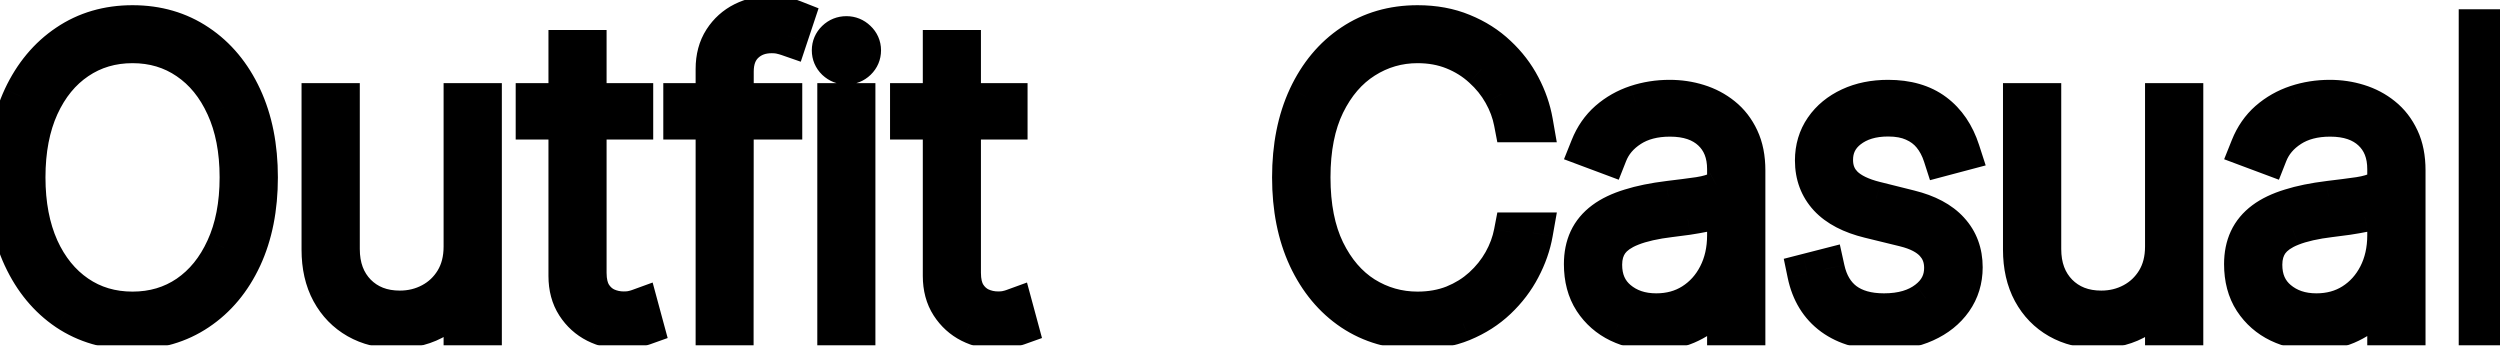 <svg width="123" height="17" viewBox="0 0 123 17" fill="none" xmlns="http://www.w3.org/2000/svg">
<mask id="path-1-outside-1_86_11037" maskUnits="userSpaceOnUse" x="-1" y="-1" width="125" height="19" fill="black">
<rect fill="white" x="-1" y="-1" width="125" height="19"/>
<path d="M12.672 8.727C12.672 10.228 12.412 11.54 11.891 12.662C11.37 13.779 10.645 14.648 9.717 15.268C8.794 15.889 7.729 16.199 6.521 16.199C5.309 16.199 4.239 15.889 3.311 15.268C2.388 14.643 1.666 13.772 1.145 12.655C0.624 11.533 0.364 10.223 0.364 8.727C0.364 7.226 0.624 5.917 1.145 4.8C1.67 3.682 2.395 2.813 3.318 2.193C4.241 1.568 5.309 1.256 6.521 1.256C7.729 1.256 8.794 1.566 9.717 2.186C10.645 2.806 11.37 3.678 11.891 4.8C12.412 5.917 12.672 7.226 12.672 8.727ZM11.805 8.727C11.805 7.378 11.578 6.208 11.124 5.219C10.674 4.229 10.051 3.464 9.256 2.925C8.46 2.38 7.549 2.108 6.521 2.108C5.494 2.108 4.582 2.378 3.787 2.918C2.991 3.453 2.366 4.217 1.912 5.212C1.462 6.201 1.237 7.373 1.237 8.727C1.237 10.067 1.46 11.234 1.905 12.229C2.355 13.218 2.977 13.985 3.773 14.53C4.568 15.074 5.484 15.347 6.521 15.347C7.549 15.347 8.46 15.077 9.256 14.537C10.051 13.992 10.674 13.225 11.124 12.236C11.578 11.246 11.805 10.077 11.805 8.727ZM22.825 12.129V5.091H23.691V16H22.825V14.232H22.754C22.498 14.795 22.084 15.254 21.511 15.609C20.942 15.964 20.27 16.142 19.494 16.142C18.779 16.142 18.146 15.986 17.597 15.673C17.048 15.361 16.617 14.918 16.305 14.345C15.992 13.768 15.836 13.081 15.836 12.286V5.091H16.702V12.25C16.702 13.159 16.977 13.895 17.526 14.459C18.08 15.018 18.795 15.297 19.671 15.297C20.239 15.297 20.762 15.169 21.241 14.913C21.719 14.658 22.102 14.293 22.391 13.82C22.68 13.341 22.825 12.778 22.825 12.129ZM31.138 5.091V5.865H26.372V5.091H31.138ZM27.984 2.477H28.844V13.422C28.844 13.867 28.929 14.232 29.099 14.516C29.275 14.795 29.502 15.003 29.781 15.141C30.065 15.273 30.368 15.339 30.69 15.339C30.847 15.339 30.982 15.328 31.095 15.304C31.213 15.28 31.325 15.249 31.429 15.212L31.642 16C31.509 16.047 31.363 16.088 31.202 16.121C31.041 16.159 30.851 16.178 30.634 16.178C30.179 16.178 29.748 16.076 29.341 15.872C28.938 15.669 28.612 15.373 28.361 14.984C28.11 14.596 27.984 14.127 27.984 13.578V2.477ZM38.471 5.091V5.865H33.634V5.091H38.471ZM35.225 16V3.393C35.225 2.844 35.351 2.375 35.602 1.987C35.852 1.599 36.182 1.303 36.589 1.099C37.001 0.896 37.443 0.794 37.917 0.794C38.168 0.794 38.381 0.815 38.556 0.858C38.736 0.896 38.892 0.941 39.025 0.993L38.769 1.76C38.66 1.722 38.542 1.689 38.414 1.661C38.291 1.632 38.144 1.618 37.974 1.618C37.425 1.618 36.972 1.786 36.617 2.122C36.262 2.458 36.084 2.927 36.084 3.528L36.077 16H35.225ZM41.211 16V5.091H42.07V16H41.211ZM41.644 3.159C41.454 3.159 41.289 3.093 41.147 2.96C41.009 2.828 40.941 2.667 40.941 2.477C40.941 2.288 41.009 2.127 41.147 1.994C41.284 1.862 41.45 1.795 41.644 1.795C41.833 1.795 41.997 1.862 42.134 1.994C42.276 2.127 42.347 2.288 42.347 2.477C42.347 2.667 42.278 2.828 42.141 2.96C42.004 3.093 41.838 3.159 41.644 3.159ZM49.556 5.091V5.865H44.79V5.091H49.556ZM46.402 2.477H47.262V13.422C47.262 13.867 47.347 14.232 47.517 14.516C47.693 14.795 47.92 15.003 48.199 15.141C48.483 15.273 48.786 15.339 49.108 15.339C49.265 15.339 49.4 15.328 49.513 15.304C49.632 15.28 49.743 15.249 49.847 15.212L50.06 16C49.927 16.047 49.781 16.088 49.62 16.121C49.459 16.159 49.269 16.178 49.051 16.178C48.597 16.178 48.166 16.076 47.759 15.872C47.356 15.669 47.03 15.373 46.779 14.984C46.528 14.596 46.402 14.127 46.402 13.578V2.477ZM75.404 6H74.495C74.401 5.508 74.223 5.032 73.963 4.572C73.702 4.108 73.366 3.692 72.954 3.322C72.547 2.948 72.073 2.652 71.534 2.435C70.994 2.217 70.397 2.108 69.744 2.108C68.787 2.108 67.907 2.364 67.102 2.875C66.302 3.382 65.66 4.127 65.177 5.112C64.699 6.097 64.46 7.302 64.46 8.727C64.46 10.162 64.699 11.372 65.177 12.357C65.66 13.341 66.302 14.087 67.102 14.594C67.907 15.096 68.787 15.347 69.744 15.347C70.397 15.347 70.994 15.24 71.534 15.027C72.073 14.809 72.547 14.516 72.954 14.146C73.366 13.772 73.702 13.353 73.963 12.889C74.223 12.425 74.401 11.947 74.495 11.454H75.404C75.3 12.042 75.099 12.617 74.801 13.18C74.507 13.744 74.119 14.255 73.636 14.714C73.158 15.169 72.592 15.531 71.939 15.801C71.29 16.066 70.558 16.199 69.744 16.199C68.532 16.199 67.464 15.891 66.541 15.276C65.618 14.655 64.893 13.784 64.368 12.662C63.847 11.54 63.586 10.228 63.586 8.727C63.586 7.226 63.847 5.915 64.368 4.793C64.893 3.67 65.618 2.802 66.541 2.186C67.464 1.566 68.532 1.256 69.744 1.256C70.558 1.256 71.29 1.391 71.939 1.661C72.592 1.926 73.158 2.286 73.636 2.74C74.119 3.19 74.507 3.696 74.801 4.26C75.099 4.823 75.3 5.403 75.404 6ZM81.402 16.234C80.773 16.234 80.195 16.109 79.669 15.858C79.149 15.607 78.73 15.24 78.412 14.757C78.1 14.274 77.944 13.687 77.944 12.996C77.944 12.541 78.024 12.141 78.185 11.796C78.346 11.45 78.595 11.152 78.931 10.901C79.267 10.65 79.698 10.444 80.223 10.283C80.749 10.117 81.376 9.989 82.106 9.899C82.659 9.833 83.154 9.769 83.59 9.707C84.025 9.641 84.366 9.539 84.613 9.402C84.864 9.265 84.989 9.056 84.989 8.777V8.322C84.989 7.527 84.738 6.895 84.236 6.426C83.734 5.957 83.043 5.723 82.162 5.723C81.381 5.723 80.723 5.896 80.188 6.241C79.658 6.582 79.286 7.023 79.073 7.562L78.256 7.257C78.464 6.736 78.765 6.303 79.158 5.957C79.556 5.612 80.01 5.354 80.522 5.183C81.038 5.013 81.578 4.928 82.141 4.928C82.629 4.928 83.093 4.996 83.533 5.134C83.978 5.271 84.374 5.479 84.719 5.759C85.07 6.038 85.347 6.395 85.55 6.831C85.754 7.262 85.856 7.778 85.856 8.379V16H84.989V14.033H84.925C84.736 14.44 84.475 14.812 84.144 15.148C83.817 15.479 83.422 15.744 82.958 15.943C82.499 16.137 81.98 16.234 81.402 16.234ZM81.488 15.432C82.169 15.432 82.773 15.266 83.299 14.935C83.829 14.598 84.243 14.139 84.541 13.557C84.84 12.974 84.989 12.314 84.989 11.575V9.97C84.88 10.065 84.722 10.15 84.513 10.226C84.309 10.297 84.078 10.361 83.817 10.418C83.561 10.47 83.291 10.517 83.007 10.56C82.728 10.598 82.456 10.633 82.191 10.666C81.395 10.761 80.747 10.908 80.245 11.107C79.748 11.301 79.383 11.556 79.151 11.874C78.924 12.191 78.81 12.574 78.81 13.024C78.81 13.768 79.066 14.355 79.577 14.786C80.088 15.216 80.725 15.432 81.488 15.432ZM96.42 7.442L95.618 7.655C95.49 7.257 95.307 6.914 95.071 6.625C94.834 6.336 94.536 6.114 94.176 5.957C93.821 5.796 93.394 5.716 92.897 5.716C92.097 5.716 91.441 5.915 90.93 6.312C90.423 6.71 90.17 7.229 90.17 7.868C90.17 8.389 90.343 8.82 90.689 9.161C91.034 9.497 91.562 9.752 92.272 9.928L93.948 10.347C94.81 10.56 95.459 10.905 95.894 11.383C96.33 11.857 96.548 12.447 96.548 13.152C96.548 13.753 96.385 14.286 96.058 14.75C95.731 15.214 95.279 15.576 94.701 15.837C94.128 16.097 93.461 16.227 92.698 16.227C91.68 16.227 90.845 15.991 90.191 15.517C89.538 15.039 89.119 14.355 88.934 13.464L89.765 13.251C89.921 13.962 90.246 14.504 90.738 14.878C91.235 15.247 91.886 15.432 92.691 15.432C93.582 15.432 94.299 15.221 94.843 14.8C95.393 14.378 95.667 13.838 95.667 13.18C95.667 12.678 95.506 12.255 95.184 11.909C94.862 11.563 94.375 11.31 93.721 11.149L91.981 10.723C91.091 10.505 90.423 10.157 89.978 9.679C89.533 9.196 89.311 8.602 89.311 7.896C89.311 7.309 89.465 6.793 89.772 6.348C90.08 5.903 90.504 5.555 91.044 5.304C91.584 5.053 92.201 4.928 92.897 4.928C93.821 4.928 94.573 5.145 95.156 5.581C95.738 6.017 96.16 6.637 96.42 7.442ZM106.536 12.129V5.091H107.402V16H106.536V14.232H106.464C106.209 14.795 105.795 15.254 105.222 15.609C104.653 15.964 103.981 16.142 103.205 16.142C102.49 16.142 101.857 15.986 101.308 15.673C100.759 15.361 100.328 14.918 100.016 14.345C99.703 13.768 99.547 13.081 99.547 12.286V5.091H100.413V12.25C100.413 13.159 100.688 13.895 101.237 14.459C101.791 15.018 102.506 15.297 103.382 15.297C103.95 15.297 104.473 15.169 104.952 14.913C105.43 14.658 105.813 14.293 106.102 13.82C106.391 13.341 106.536 12.778 106.536 12.129ZM113.883 16.234C113.253 16.234 112.675 16.109 112.15 15.858C111.629 15.607 111.21 15.24 110.893 14.757C110.58 14.274 110.424 13.687 110.424 12.996C110.424 12.541 110.504 12.141 110.665 11.796C110.826 11.45 111.075 11.152 111.411 10.901C111.747 10.65 112.178 10.444 112.704 10.283C113.229 10.117 113.857 9.989 114.586 9.899C115.14 9.833 115.635 9.769 116.07 9.707C116.506 9.641 116.847 9.539 117.093 9.402C117.344 9.265 117.469 9.056 117.469 8.777V8.322C117.469 7.527 117.219 6.895 116.717 6.426C116.215 5.957 115.523 5.723 114.643 5.723C113.862 5.723 113.203 5.896 112.668 6.241C112.138 6.582 111.766 7.023 111.553 7.562L110.737 7.257C110.945 6.736 111.246 6.303 111.638 5.957C112.036 5.612 112.491 5.354 113.002 5.183C113.518 5.013 114.058 4.928 114.621 4.928C115.109 4.928 115.573 4.996 116.013 5.134C116.459 5.271 116.854 5.479 117.2 5.759C117.55 6.038 117.827 6.395 118.031 6.831C118.234 7.262 118.336 7.778 118.336 8.379V16H117.469V14.033H117.406C117.216 14.44 116.956 14.812 116.624 15.148C116.298 15.479 115.902 15.744 115.438 15.943C114.979 16.137 114.46 16.234 113.883 16.234ZM113.968 15.432C114.65 15.432 115.254 15.266 115.779 14.935C116.309 14.598 116.724 14.139 117.022 13.557C117.32 12.974 117.469 12.314 117.469 11.575V9.97C117.361 10.065 117.202 10.15 116.994 10.226C116.79 10.297 116.558 10.361 116.298 10.418C116.042 10.47 115.772 10.517 115.488 10.56C115.209 10.598 114.936 10.633 114.671 10.666C113.876 10.761 113.227 10.908 112.725 11.107C112.228 11.301 111.863 11.556 111.631 11.874C111.404 12.191 111.29 12.574 111.29 13.024C111.29 13.768 111.546 14.355 112.058 14.786C112.569 15.216 113.206 15.432 113.968 15.432ZM122.835 1.455V16H121.969V1.455H122.835Z"/>
</mask>
<path d="M12.672 8.727C12.672 10.228 12.412 11.54 11.891 12.662C11.37 13.779 10.645 14.648 9.717 15.268C8.794 15.889 7.729 16.199 6.521 16.199C5.309 16.199 4.239 15.889 3.311 15.268C2.388 14.643 1.666 13.772 1.145 12.655C0.624 11.533 0.364 10.223 0.364 8.727C0.364 7.226 0.624 5.917 1.145 4.8C1.67 3.682 2.395 2.813 3.318 2.193C4.241 1.568 5.309 1.256 6.521 1.256C7.729 1.256 8.794 1.566 9.717 2.186C10.645 2.806 11.37 3.678 11.891 4.8C12.412 5.917 12.672 7.226 12.672 8.727ZM11.805 8.727C11.805 7.378 11.578 6.208 11.124 5.219C10.674 4.229 10.051 3.464 9.256 2.925C8.46 2.38 7.549 2.108 6.521 2.108C5.494 2.108 4.582 2.378 3.787 2.918C2.991 3.453 2.366 4.217 1.912 5.212C1.462 6.201 1.237 7.373 1.237 8.727C1.237 10.067 1.46 11.234 1.905 12.229C2.355 13.218 2.977 13.985 3.773 14.53C4.568 15.074 5.484 15.347 6.521 15.347C7.549 15.347 8.46 15.077 9.256 14.537C10.051 13.992 10.674 13.225 11.124 12.236C11.578 11.246 11.805 10.077 11.805 8.727ZM22.825 12.129V5.091H23.691V16H22.825V14.232H22.754C22.498 14.795 22.084 15.254 21.511 15.609C20.942 15.964 20.27 16.142 19.494 16.142C18.779 16.142 18.146 15.986 17.597 15.673C17.048 15.361 16.617 14.918 16.305 14.345C15.992 13.768 15.836 13.081 15.836 12.286V5.091H16.702V12.25C16.702 13.159 16.977 13.895 17.526 14.459C18.08 15.018 18.795 15.297 19.671 15.297C20.239 15.297 20.762 15.169 21.241 14.913C21.719 14.658 22.102 14.293 22.391 13.82C22.68 13.341 22.825 12.778 22.825 12.129ZM31.138 5.091V5.865H26.372V5.091H31.138ZM27.984 2.477H28.844V13.422C28.844 13.867 28.929 14.232 29.099 14.516C29.275 14.795 29.502 15.003 29.781 15.141C30.065 15.273 30.368 15.339 30.69 15.339C30.847 15.339 30.982 15.328 31.095 15.304C31.213 15.28 31.325 15.249 31.429 15.212L31.642 16C31.509 16.047 31.363 16.088 31.202 16.121C31.041 16.159 30.851 16.178 30.634 16.178C30.179 16.178 29.748 16.076 29.341 15.872C28.938 15.669 28.612 15.373 28.361 14.984C28.11 14.596 27.984 14.127 27.984 13.578V2.477ZM38.471 5.091V5.865H33.634V5.091H38.471ZM35.225 16V3.393C35.225 2.844 35.351 2.375 35.602 1.987C35.852 1.599 36.182 1.303 36.589 1.099C37.001 0.896 37.443 0.794 37.917 0.794C38.168 0.794 38.381 0.815 38.556 0.858C38.736 0.896 38.892 0.941 39.025 0.993L38.769 1.76C38.66 1.722 38.542 1.689 38.414 1.661C38.291 1.632 38.144 1.618 37.974 1.618C37.425 1.618 36.972 1.786 36.617 2.122C36.262 2.458 36.084 2.927 36.084 3.528L36.077 16H35.225ZM41.211 16V5.091H42.07V16H41.211ZM41.644 3.159C41.454 3.159 41.289 3.093 41.147 2.96C41.009 2.828 40.941 2.667 40.941 2.477C40.941 2.288 41.009 2.127 41.147 1.994C41.284 1.862 41.45 1.795 41.644 1.795C41.833 1.795 41.997 1.862 42.134 1.994C42.276 2.127 42.347 2.288 42.347 2.477C42.347 2.667 42.278 2.828 42.141 2.96C42.004 3.093 41.838 3.159 41.644 3.159ZM49.556 5.091V5.865H44.79V5.091H49.556ZM46.402 2.477H47.262V13.422C47.262 13.867 47.347 14.232 47.517 14.516C47.693 14.795 47.92 15.003 48.199 15.141C48.483 15.273 48.786 15.339 49.108 15.339C49.265 15.339 49.4 15.328 49.513 15.304C49.632 15.28 49.743 15.249 49.847 15.212L50.06 16C49.927 16.047 49.781 16.088 49.62 16.121C49.459 16.159 49.269 16.178 49.051 16.178C48.597 16.178 48.166 16.076 47.759 15.872C47.356 15.669 47.03 15.373 46.779 14.984C46.528 14.596 46.402 14.127 46.402 13.578V2.477ZM75.404 6H74.495C74.401 5.508 74.223 5.032 73.963 4.572C73.702 4.108 73.366 3.692 72.954 3.322C72.547 2.948 72.073 2.652 71.534 2.435C70.994 2.217 70.397 2.108 69.744 2.108C68.787 2.108 67.907 2.364 67.102 2.875C66.302 3.382 65.66 4.127 65.177 5.112C64.699 6.097 64.46 7.302 64.46 8.727C64.46 10.162 64.699 11.372 65.177 12.357C65.66 13.341 66.302 14.087 67.102 14.594C67.907 15.096 68.787 15.347 69.744 15.347C70.397 15.347 70.994 15.24 71.534 15.027C72.073 14.809 72.547 14.516 72.954 14.146C73.366 13.772 73.702 13.353 73.963 12.889C74.223 12.425 74.401 11.947 74.495 11.454H75.404C75.3 12.042 75.099 12.617 74.801 13.18C74.507 13.744 74.119 14.255 73.636 14.714C73.158 15.169 72.592 15.531 71.939 15.801C71.29 16.066 70.558 16.199 69.744 16.199C68.532 16.199 67.464 15.891 66.541 15.276C65.618 14.655 64.893 13.784 64.368 12.662C63.847 11.54 63.586 10.228 63.586 8.727C63.586 7.226 63.847 5.915 64.368 4.793C64.893 3.67 65.618 2.802 66.541 2.186C67.464 1.566 68.532 1.256 69.744 1.256C70.558 1.256 71.29 1.391 71.939 1.661C72.592 1.926 73.158 2.286 73.636 2.74C74.119 3.19 74.507 3.696 74.801 4.26C75.099 4.823 75.3 5.403 75.404 6ZM81.402 16.234C80.773 16.234 80.195 16.109 79.669 15.858C79.149 15.607 78.73 15.24 78.412 14.757C78.1 14.274 77.944 13.687 77.944 12.996C77.944 12.541 78.024 12.141 78.185 11.796C78.346 11.45 78.595 11.152 78.931 10.901C79.267 10.65 79.698 10.444 80.223 10.283C80.749 10.117 81.376 9.989 82.106 9.899C82.659 9.833 83.154 9.769 83.59 9.707C84.025 9.641 84.366 9.539 84.613 9.402C84.864 9.265 84.989 9.056 84.989 8.777V8.322C84.989 7.527 84.738 6.895 84.236 6.426C83.734 5.957 83.043 5.723 82.162 5.723C81.381 5.723 80.723 5.896 80.188 6.241C79.658 6.582 79.286 7.023 79.073 7.562L78.256 7.257C78.464 6.736 78.765 6.303 79.158 5.957C79.556 5.612 80.01 5.354 80.522 5.183C81.038 5.013 81.578 4.928 82.141 4.928C82.629 4.928 83.093 4.996 83.533 5.134C83.978 5.271 84.374 5.479 84.719 5.759C85.07 6.038 85.347 6.395 85.55 6.831C85.754 7.262 85.856 7.778 85.856 8.379V16H84.989V14.033H84.925C84.736 14.44 84.475 14.812 84.144 15.148C83.817 15.479 83.422 15.744 82.958 15.943C82.499 16.137 81.98 16.234 81.402 16.234ZM81.488 15.432C82.169 15.432 82.773 15.266 83.299 14.935C83.829 14.598 84.243 14.139 84.541 13.557C84.84 12.974 84.989 12.314 84.989 11.575V9.97C84.88 10.065 84.722 10.15 84.513 10.226C84.309 10.297 84.078 10.361 83.817 10.418C83.561 10.47 83.291 10.517 83.007 10.56C82.728 10.598 82.456 10.633 82.191 10.666C81.395 10.761 80.747 10.908 80.245 11.107C79.748 11.301 79.383 11.556 79.151 11.874C78.924 12.191 78.81 12.574 78.81 13.024C78.81 13.768 79.066 14.355 79.577 14.786C80.088 15.216 80.725 15.432 81.488 15.432ZM96.42 7.442L95.618 7.655C95.49 7.257 95.307 6.914 95.071 6.625C94.834 6.336 94.536 6.114 94.176 5.957C93.821 5.796 93.394 5.716 92.897 5.716C92.097 5.716 91.441 5.915 90.93 6.312C90.423 6.71 90.17 7.229 90.17 7.868C90.17 8.389 90.343 8.82 90.689 9.161C91.034 9.497 91.562 9.752 92.272 9.928L93.948 10.347C94.81 10.56 95.459 10.905 95.894 11.383C96.33 11.857 96.548 12.447 96.548 13.152C96.548 13.753 96.385 14.286 96.058 14.75C95.731 15.214 95.279 15.576 94.701 15.837C94.128 16.097 93.461 16.227 92.698 16.227C91.68 16.227 90.845 15.991 90.191 15.517C89.538 15.039 89.119 14.355 88.934 13.464L89.765 13.251C89.921 13.962 90.246 14.504 90.738 14.878C91.235 15.247 91.886 15.432 92.691 15.432C93.582 15.432 94.299 15.221 94.843 14.8C95.393 14.378 95.667 13.838 95.667 13.18C95.667 12.678 95.506 12.255 95.184 11.909C94.862 11.563 94.375 11.31 93.721 11.149L91.981 10.723C91.091 10.505 90.423 10.157 89.978 9.679C89.533 9.196 89.311 8.602 89.311 7.896C89.311 7.309 89.465 6.793 89.772 6.348C90.08 5.903 90.504 5.555 91.044 5.304C91.584 5.053 92.201 4.928 92.897 4.928C93.821 4.928 94.573 5.145 95.156 5.581C95.738 6.017 96.16 6.637 96.42 7.442ZM106.536 12.129V5.091H107.402V16H106.536V14.232H106.464C106.209 14.795 105.795 15.254 105.222 15.609C104.653 15.964 103.981 16.142 103.205 16.142C102.49 16.142 101.857 15.986 101.308 15.673C100.759 15.361 100.328 14.918 100.016 14.345C99.703 13.768 99.547 13.081 99.547 12.286V5.091H100.413V12.25C100.413 13.159 100.688 13.895 101.237 14.459C101.791 15.018 102.506 15.297 103.382 15.297C103.95 15.297 104.473 15.169 104.952 14.913C105.43 14.658 105.813 14.293 106.102 13.82C106.391 13.341 106.536 12.778 106.536 12.129ZM113.883 16.234C113.253 16.234 112.675 16.109 112.15 15.858C111.629 15.607 111.21 15.24 110.893 14.757C110.58 14.274 110.424 13.687 110.424 12.996C110.424 12.541 110.504 12.141 110.665 11.796C110.826 11.45 111.075 11.152 111.411 10.901C111.747 10.65 112.178 10.444 112.704 10.283C113.229 10.117 113.857 9.989 114.586 9.899C115.14 9.833 115.635 9.769 116.07 9.707C116.506 9.641 116.847 9.539 117.093 9.402C117.344 9.265 117.469 9.056 117.469 8.777V8.322C117.469 7.527 117.219 6.895 116.717 6.426C116.215 5.957 115.523 5.723 114.643 5.723C113.862 5.723 113.203 5.896 112.668 6.241C112.138 6.582 111.766 7.023 111.553 7.562L110.737 7.257C110.945 6.736 111.246 6.303 111.638 5.957C112.036 5.612 112.491 5.354 113.002 5.183C113.518 5.013 114.058 4.928 114.621 4.928C115.109 4.928 115.573 4.996 116.013 5.134C116.459 5.271 116.854 5.479 117.2 5.759C117.55 6.038 117.827 6.395 118.031 6.831C118.234 7.262 118.336 7.778 118.336 8.379V16H117.469V14.033H117.406C117.216 14.44 116.956 14.812 116.624 15.148C116.298 15.479 115.902 15.744 115.438 15.943C114.979 16.137 114.46 16.234 113.883 16.234ZM113.968 15.432C114.65 15.432 115.254 15.266 115.779 14.935C116.309 14.598 116.724 14.139 117.022 13.557C117.32 12.974 117.469 12.314 117.469 11.575V9.97C117.361 10.065 117.202 10.15 116.994 10.226C116.79 10.297 116.558 10.361 116.298 10.418C116.042 10.47 115.772 10.517 115.488 10.56C115.209 10.598 114.936 10.633 114.671 10.666C113.876 10.761 113.227 10.908 112.725 11.107C112.228 11.301 111.863 11.556 111.631 11.874C111.404 12.191 111.29 12.574 111.29 13.024C111.29 13.768 111.546 14.355 112.058 14.786C112.569 15.216 113.206 15.432 113.968 15.432ZM122.835 1.455V16H121.969V1.455H122.835Z" fill="black"/>
<path d="M11.891 12.662L12.797 13.084L12.798 13.083L11.891 12.662ZM9.717 15.268L9.162 14.437L9.16 14.438L9.717 15.268ZM3.311 15.268L2.751 16.097L2.755 16.1L3.311 15.268ZM1.145 12.655L0.238 13.076L0.239 13.077L1.145 12.655ZM1.145 4.8L0.24 4.374L0.239 4.377L1.145 4.8ZM3.318 2.193L3.876 3.023L3.879 3.021L3.318 2.193ZM9.717 2.186L9.16 3.016L9.162 3.017L9.717 2.186ZM11.891 4.8L10.984 5.221L10.984 5.222L11.891 4.8ZM11.124 5.219L10.213 5.633L10.215 5.636L11.124 5.219ZM9.256 2.925L8.691 3.75L8.694 3.752L9.256 2.925ZM3.787 2.918L4.345 3.747L4.348 3.745L3.787 2.918ZM1.912 5.212L1.002 4.796L1.002 4.798L1.912 5.212ZM1.905 12.229L0.992 12.637L0.994 12.643L1.905 12.229ZM3.773 14.53L3.208 15.355L3.208 15.355L3.773 14.53ZM9.256 14.537L9.817 15.364L9.821 15.362L9.256 14.537ZM11.124 12.236L10.215 11.818L10.213 11.822L11.124 12.236ZM11.672 8.727C11.672 10.113 11.431 11.276 10.984 12.241L12.798 13.083C13.391 11.804 13.672 10.343 13.672 8.727H11.672ZM10.984 12.239C10.532 13.209 9.922 13.929 9.162 14.437L10.273 16.1C11.369 15.367 12.207 14.35 12.797 13.084L10.984 12.239ZM9.16 14.438C8.415 14.938 7.548 15.199 6.521 15.199V17.199C7.91 17.199 9.173 16.839 10.275 16.099L9.16 14.438ZM6.521 15.199C5.489 15.199 4.616 14.938 3.867 14.437L2.755 16.1C3.862 16.84 5.129 17.199 6.521 17.199V15.199ZM3.872 14.44C3.114 13.927 2.504 13.204 2.051 12.232L0.239 13.077C0.827 14.341 1.662 15.36 2.751 16.097L3.872 14.44ZM2.052 12.234C1.604 11.268 1.364 10.108 1.364 8.727H-0.636C-0.636 10.339 -0.356 11.797 0.238 13.076L2.052 12.234ZM1.364 8.727C1.364 7.341 1.604 6.182 2.051 5.222L0.239 4.377C-0.356 5.653 -0.636 7.111 -0.636 8.727H1.364ZM2.05 5.225C2.507 4.253 3.119 3.532 3.876 3.023L2.761 1.363C1.671 2.095 0.834 3.111 0.24 4.374L2.05 5.225ZM3.879 3.021C4.622 2.518 5.491 2.256 6.521 2.256V0.256C5.128 0.256 3.861 0.618 2.758 1.365L3.879 3.021ZM6.521 2.256C7.548 2.256 8.415 2.516 9.16 3.016L10.275 1.356C9.173 0.615 7.91 0.256 6.521 0.256V2.256ZM9.162 3.017C9.921 3.525 10.531 4.246 10.984 5.221L12.798 4.379C12.208 3.109 11.37 2.088 10.273 1.355L9.162 3.017ZM10.984 5.222C11.431 6.182 11.672 7.341 11.672 8.727H13.672C13.672 7.111 13.391 5.653 12.797 4.377L10.984 5.222ZM12.805 8.727C12.805 7.267 12.56 5.949 12.032 4.801L10.215 5.636C10.597 6.467 10.805 7.488 10.805 8.727H12.805ZM12.034 4.805C11.518 3.67 10.784 2.753 9.817 2.097L8.694 3.752C9.318 4.176 9.829 4.788 10.213 5.633L12.034 4.805ZM9.821 2.1C8.848 1.433 7.736 1.108 6.521 1.108V3.108C7.361 3.108 8.073 3.327 8.691 3.75L9.821 2.1ZM6.521 1.108C5.308 1.108 4.198 1.43 3.225 2.09L4.348 3.745C4.967 3.326 5.68 3.108 6.521 3.108V1.108ZM3.229 2.088C2.26 2.74 1.523 3.658 1.002 4.796L2.821 5.627C3.21 4.777 3.723 4.166 4.345 3.747L3.229 2.088ZM1.002 4.798C0.48 5.945 0.237 7.264 0.237 8.727H2.237C2.237 7.482 2.444 6.457 2.822 5.625L1.002 4.798ZM0.237 8.727C0.237 10.177 0.478 11.488 0.992 12.637L2.818 11.82C2.442 10.98 2.237 9.958 2.237 8.727H0.237ZM0.994 12.643C1.51 13.776 2.243 14.695 3.208 15.355L4.338 13.705C3.711 13.276 3.199 12.66 2.815 11.815L0.994 12.643ZM3.208 15.355C4.182 16.022 5.299 16.347 6.521 16.347V14.347C5.67 14.347 4.954 14.127 4.338 13.705L3.208 15.355ZM6.521 16.347C7.734 16.347 8.844 16.024 9.817 15.364L8.694 13.71C8.076 14.129 7.363 14.347 6.521 14.347V16.347ZM9.821 15.362C10.785 14.702 11.518 13.784 12.034 12.65L10.213 11.822C9.829 12.667 9.317 13.283 8.691 13.712L9.821 15.362ZM12.032 12.653C12.56 11.505 12.805 10.187 12.805 8.727H10.805C10.805 9.966 10.597 10.987 10.215 11.818L12.032 12.653ZM22.825 5.091V4.091H21.825V5.091H22.825ZM23.691 5.091H24.691V4.091H23.691V5.091ZM23.691 16V17H24.691V16H23.691ZM22.825 16H21.825V17H22.825V16ZM22.825 14.232H23.825V13.232H22.825V14.232ZM22.754 14.232V13.232H22.109L21.843 13.818L22.754 14.232ZM21.511 15.609L20.984 14.759L20.981 14.761L21.511 15.609ZM17.597 15.673L18.092 14.804L18.092 14.804L17.597 15.673ZM16.305 14.345L15.425 14.821L15.427 14.824L16.305 14.345ZM15.836 5.091V4.091H14.836V5.091H15.836ZM16.702 5.091H17.702V4.091H16.702V5.091ZM17.526 14.459L16.81 15.157L16.816 15.163L17.526 14.459ZM21.241 14.913L21.712 15.795L21.712 15.795L21.241 14.913ZM22.391 13.82L23.245 14.34L23.247 14.337L22.391 13.82ZM23.825 12.129V5.091H21.825V12.129H23.825ZM22.825 6.091H23.691V4.091H22.825V6.091ZM22.691 5.091V16H24.691V5.091H22.691ZM23.691 15H22.825V17H23.691V15ZM23.825 16V14.232H21.825V16H23.825ZM22.825 13.232H22.754V15.232H22.825V13.232ZM21.843 13.818C21.676 14.185 21.404 14.499 20.984 14.759L22.038 16.459C22.763 16.01 23.319 15.405 23.664 14.645L21.843 13.818ZM20.981 14.761C20.595 15.002 20.113 15.142 19.494 15.142V17.142C20.427 17.142 21.29 16.927 22.041 16.457L20.981 14.761ZM19.494 15.142C18.929 15.142 18.471 15.02 18.092 14.804L17.103 16.543C17.822 16.951 18.628 17.142 19.494 17.142V15.142ZM18.092 14.804C17.71 14.587 17.409 14.282 17.183 13.866L15.427 14.824C15.825 15.555 16.387 16.135 17.103 16.543L18.092 14.804ZM17.184 13.869C16.966 13.466 16.836 12.95 16.836 12.286H14.836C14.836 13.212 15.018 14.069 15.425 14.821L17.184 13.869ZM16.836 12.286V5.091H14.836V12.286H16.836ZM15.836 6.091H16.702V4.091H15.836V6.091ZM15.702 5.091V12.25H17.702V5.091H15.702ZM15.702 12.25C15.702 13.376 16.05 14.377 16.81 15.157L18.242 13.761C17.904 13.413 17.702 12.942 17.702 12.25H15.702ZM16.816 15.163C17.58 15.933 18.562 16.297 19.671 16.297V14.297C19.029 14.297 18.581 14.102 18.236 13.755L16.816 15.163ZM19.671 16.297C20.396 16.297 21.082 16.132 21.712 15.795L20.769 14.031C20.443 14.206 20.083 14.297 19.671 14.297V16.297ZM21.712 15.795C22.352 15.453 22.866 14.963 23.245 14.34L21.538 13.299C21.34 13.624 21.086 13.862 20.769 14.031L21.712 15.795ZM23.247 14.337C23.645 13.679 23.825 12.93 23.825 12.129H21.825C21.825 12.626 21.716 13.004 21.535 13.303L23.247 14.337ZM31.138 5.091H32.138V4.091H31.138V5.091ZM31.138 5.865V6.865H32.138V5.865H31.138ZM26.372 5.865H25.372V6.865H26.372V5.865ZM26.372 5.091V4.091H25.372V5.091H26.372ZM27.984 2.477V1.477H26.984V2.477H27.984ZM28.844 2.477H29.844V1.477H28.844V2.477ZM29.099 14.516L28.242 15.03L28.247 15.039L28.252 15.047L29.099 14.516ZM29.781 15.141L29.34 16.038L29.349 16.043L29.358 16.047L29.781 15.141ZM31.095 15.304L30.899 14.323L30.891 14.325L31.095 15.304ZM31.429 15.212L32.394 14.951L32.11 13.9L31.087 14.272L31.429 15.212ZM31.642 16L31.978 16.942L32.849 16.631L32.607 15.739L31.642 16ZM31.202 16.121L31 15.141L30.986 15.144L30.973 15.147L31.202 16.121ZM29.341 15.872L28.89 16.765L28.894 16.767L29.341 15.872ZM28.361 14.984L29.201 14.441L29.201 14.441L28.361 14.984ZM30.138 5.091V5.865H32.138V5.091H30.138ZM31.138 4.865H26.372V6.865H31.138V4.865ZM27.372 5.865V5.091H25.372V5.865H27.372ZM26.372 6.091H31.138V4.091H26.372V6.091ZM27.984 3.477H28.844V1.477H27.984V3.477ZM27.844 2.477V13.422H29.844V2.477H27.844ZM27.844 13.422C27.844 13.988 27.951 14.546 28.242 15.03L29.957 14.001C29.907 13.917 29.844 13.746 29.844 13.422H27.844ZM28.252 15.047C28.52 15.474 28.884 15.814 29.34 16.038L30.222 14.243C30.12 14.193 30.029 14.116 29.947 13.984L28.252 15.047ZM29.358 16.047C29.779 16.243 30.226 16.34 30.69 16.34V14.339C30.51 14.339 30.352 14.303 30.204 14.234L29.358 16.047ZM30.69 16.34C30.893 16.34 31.1 16.325 31.299 16.283L30.891 14.325C30.863 14.331 30.8 14.339 30.69 14.339V16.34ZM31.291 16.285C31.455 16.252 31.615 16.208 31.771 16.151L31.087 14.272C31.035 14.291 30.972 14.309 30.899 14.323L31.291 16.285ZM30.464 15.473L30.677 16.261L32.607 15.739L32.394 14.951L30.464 15.473ZM31.306 15.058C31.224 15.088 31.123 15.116 31 15.141L31.403 17.1C31.603 17.059 31.795 17.007 31.978 16.942L31.306 15.058ZM30.973 15.147C30.906 15.163 30.797 15.178 30.634 15.178V17.178C30.906 17.178 31.175 17.154 31.431 17.094L30.973 15.147ZM30.634 15.178C30.334 15.178 30.057 15.112 29.788 14.978L28.894 16.767C29.439 17.04 30.023 17.178 30.634 17.178V15.178ZM29.792 14.98C29.552 14.858 29.358 14.685 29.201 14.441L27.521 15.527C27.866 16.06 28.325 16.479 28.89 16.765L29.792 14.98ZM29.201 14.441C29.073 14.243 28.984 13.972 28.984 13.578H26.984C26.984 14.283 27.147 14.949 27.521 15.527L29.201 14.441ZM28.984 13.578V2.477H26.984V13.578H28.984ZM38.471 5.091H39.471V4.091H38.471V5.091ZM38.471 5.865V6.865H39.471V5.865H38.471ZM33.634 5.865H32.634V6.865H33.634V5.865ZM33.634 5.091V4.091H32.634V5.091H33.634ZM35.225 16H34.225V17H35.225V16ZM35.602 1.987L34.762 1.444L34.762 1.444L35.602 1.987ZM36.589 1.099L36.146 0.203L36.142 0.205L36.589 1.099ZM38.556 0.858L38.32 1.83L38.335 1.833L38.35 1.837L38.556 0.858ZM39.025 0.993L39.974 1.309L40.274 0.409L39.391 0.062L39.025 0.993ZM38.769 1.76L38.441 2.704L39.398 3.037L39.718 2.076L38.769 1.76ZM38.414 1.661L38.189 2.635L38.197 2.637L38.414 1.661ZM36.617 2.122L35.93 1.396L35.93 1.396L36.617 2.122ZM36.084 3.528L37.084 3.529V3.528H36.084ZM36.077 16V17H37.077L37.077 16.001L36.077 16ZM37.471 5.091V5.865H39.471V5.091H37.471ZM38.471 4.865H33.634V6.865H38.471V4.865ZM34.634 5.865V5.091H32.634V5.865H34.634ZM33.634 6.091H38.471V4.091H33.634V6.091ZM36.225 16V3.393H34.225V16H36.225ZM36.225 3.393C36.225 3 36.313 2.728 36.441 2.53L34.762 1.444C34.388 2.023 34.225 2.688 34.225 3.393H36.225ZM36.441 2.53C36.597 2.29 36.791 2.116 37.036 1.994L36.142 0.205C35.572 0.49 35.108 0.908 34.762 1.444L36.441 2.53ZM37.032 1.996C37.302 1.863 37.592 1.794 37.917 1.794V-0.206C37.295 -0.206 36.7 -0.071 36.146 0.203L37.032 1.996ZM37.917 1.794C38.117 1.794 38.245 1.812 38.32 1.83L38.792 -0.114C38.516 -0.181 38.219 -0.206 37.917 -0.206V1.794ZM38.35 1.837C38.49 1.866 38.591 1.897 38.659 1.924L39.391 0.062C39.194 -0.015 38.982 -0.074 38.762 -0.121L38.35 1.837ZM38.076 0.677L37.821 1.444L39.718 2.076L39.974 1.309L38.076 0.677ZM39.098 0.815C38.948 0.763 38.792 0.72 38.631 0.684L38.197 2.637C38.292 2.658 38.373 2.681 38.441 2.704L39.098 0.815ZM38.639 0.686C38.422 0.636 38.196 0.618 37.974 0.618V2.618C38.093 2.618 38.16 2.628 38.189 2.635L38.639 0.686ZM37.974 0.618C37.203 0.618 36.494 0.862 35.93 1.396L37.305 2.848C37.451 2.71 37.646 2.618 37.974 2.618V0.618ZM35.93 1.396C35.331 1.963 35.084 2.72 35.084 3.528H37.084C37.084 3.134 37.193 2.954 37.305 2.848L35.93 1.396ZM35.084 3.528L35.077 15.999L37.077 16.001L37.084 3.529L35.084 3.528ZM36.077 15H35.225V17H36.077V15ZM41.211 16H40.211V17H41.211V16ZM41.211 5.091V4.091H40.211V5.091H41.211ZM42.07 5.091H43.07V4.091H42.07V5.091ZM42.07 16V17H43.07V16H42.07ZM41.147 2.96L40.452 3.68L40.458 3.686L40.464 3.691L41.147 2.96ZM42.134 1.994L41.439 2.714L41.445 2.72L41.452 2.725L42.134 1.994ZM42.141 2.96L41.446 2.241L41.446 2.241L42.141 2.96ZM42.211 16V5.091H40.211V16H42.211ZM41.211 6.091H42.07V4.091H41.211V6.091ZM41.07 5.091V16H43.07V5.091H41.07ZM42.07 15H41.211V17H42.07V15ZM41.644 2.159C41.669 2.159 41.706 2.164 41.749 2.181C41.791 2.198 41.818 2.218 41.829 2.229L40.464 3.691C40.786 3.992 41.194 4.159 41.644 4.159V2.159ZM41.841 2.241C41.86 2.259 41.889 2.295 41.912 2.348C41.935 2.401 41.941 2.448 41.941 2.477H39.941C39.941 2.94 40.121 3.36 40.452 3.68L41.841 2.241ZM41.941 2.477C41.941 2.506 41.935 2.553 41.912 2.607C41.889 2.66 41.86 2.696 41.841 2.714L40.452 1.275C40.121 1.594 39.941 2.014 39.941 2.477H41.941ZM41.841 2.714C41.823 2.731 41.791 2.755 41.745 2.774C41.7 2.792 41.663 2.795 41.644 2.795V0.795C41.196 0.795 40.779 0.959 40.452 1.275L41.841 2.714ZM41.644 2.795C41.619 2.795 41.579 2.791 41.532 2.772C41.486 2.753 41.455 2.729 41.439 2.714L42.828 1.275C42.506 0.964 42.095 0.795 41.644 0.795V2.795ZM41.452 2.725C41.434 2.709 41.403 2.674 41.379 2.618C41.354 2.562 41.347 2.511 41.347 2.477H43.347C43.347 2.003 43.155 1.579 42.816 1.263L41.452 2.725ZM41.347 2.477C41.347 2.448 41.353 2.401 41.376 2.348C41.398 2.295 41.428 2.259 41.446 2.241L42.836 3.68C43.166 3.36 43.347 2.94 43.347 2.477H41.347ZM41.446 2.241C41.464 2.223 41.497 2.199 41.542 2.181C41.588 2.163 41.625 2.159 41.644 2.159V4.159C42.092 4.159 42.508 3.996 42.836 3.68L41.446 2.241ZM49.556 5.091H50.556V4.091H49.556V5.091ZM49.556 5.865V6.865H50.556V5.865H49.556ZM44.79 5.865H43.79V6.865H44.79V5.865ZM44.79 5.091V4.091H43.79V5.091H44.79ZM46.402 2.477V1.477H45.402V2.477H46.402ZM47.262 2.477H48.262V1.477H47.262V2.477ZM47.517 14.516L46.66 15.03L46.665 15.039L46.67 15.047L47.517 14.516ZM48.199 15.141L47.758 16.038L47.767 16.043L47.776 16.047L48.199 15.141ZM49.513 15.304L49.317 14.323L49.309 14.325L49.513 15.304ZM49.847 15.212L50.812 14.951L50.528 13.9L49.505 14.272L49.847 15.212ZM50.06 16L50.396 16.942L51.266 16.631L51.025 15.739L50.06 16ZM49.62 16.121L49.418 15.141L49.404 15.144L49.391 15.147L49.62 16.121ZM47.759 15.872L47.307 16.765L47.312 16.767L47.759 15.872ZM46.779 14.984L47.619 14.441L47.619 14.441L46.779 14.984ZM48.556 5.091V5.865H50.556V5.091H48.556ZM49.556 4.865H44.79V6.865H49.556V4.865ZM45.79 5.865V5.091H43.79V5.865H45.79ZM44.79 6.091H49.556V4.091H44.79V6.091ZM46.402 3.477H47.262V1.477H46.402V3.477ZM46.262 2.477V13.422H48.262V2.477H46.262ZM46.262 13.422C46.262 13.988 46.369 14.546 46.66 15.03L48.375 14.001C48.324 13.917 48.262 13.746 48.262 13.422H46.262ZM46.67 15.047C46.938 15.474 47.302 15.814 47.758 16.038L48.64 14.243C48.538 14.193 48.447 14.116 48.365 13.984L46.67 15.047ZM47.776 16.047C48.197 16.243 48.644 16.34 49.108 16.34V14.339C48.928 14.339 48.77 14.303 48.622 14.234L47.776 16.047ZM49.108 16.34C49.311 16.34 49.518 16.325 49.717 16.283L49.309 14.325C49.281 14.331 49.218 14.339 49.108 14.339V16.34ZM49.709 16.285C49.873 16.252 50.033 16.208 50.189 16.151L49.505 14.272C49.453 14.291 49.39 14.309 49.317 14.323L49.709 16.285ZM48.882 15.473L49.095 16.261L51.025 15.739L50.812 14.951L48.882 15.473ZM49.724 15.058C49.642 15.088 49.541 15.116 49.418 15.141L49.821 17.1C50.021 17.059 50.213 17.007 50.396 16.942L49.724 15.058ZM49.391 15.147C49.324 15.163 49.215 15.178 49.051 15.178V17.178C49.324 17.178 49.593 17.154 49.849 17.094L49.391 15.147ZM49.051 15.178C48.752 15.178 48.475 15.112 48.206 14.978L47.312 16.767C47.858 17.04 48.441 17.178 49.051 17.178V15.178ZM48.21 14.98C47.97 14.858 47.776 14.685 47.619 14.441L45.939 15.527C46.284 16.06 46.743 16.479 47.307 16.765L48.21 14.98ZM47.619 14.441C47.49 14.243 47.402 13.972 47.402 13.578H45.402C45.402 14.283 45.565 14.949 45.939 15.527L47.619 14.441ZM47.402 13.578V2.477H45.402V13.578H47.402ZM75.404 6V7H76.594L76.39 5.828L75.404 6ZM74.495 6L73.513 6.189L73.669 7H74.495V6ZM73.963 4.572L73.091 5.062L73.093 5.066L73.963 4.572ZM72.954 3.322L72.278 4.059L72.287 4.067L72.954 3.322ZM71.534 2.435L71.908 1.507L71.908 1.507L71.534 2.435ZM67.102 2.875L67.637 3.72L67.638 3.719L67.102 2.875ZM65.177 5.112L64.279 4.672L64.278 4.675L65.177 5.112ZM65.177 12.357L64.278 12.793L64.279 12.797L65.177 12.357ZM67.102 14.594L66.567 15.439L66.573 15.442L67.102 14.594ZM71.534 15.027L71.901 15.957L71.908 15.954L71.534 15.027ZM72.954 14.146L73.626 14.887L73.626 14.887L72.954 14.146ZM74.495 11.454V10.454H73.669L73.513 11.266L74.495 11.454ZM75.404 11.454L76.389 11.629L76.597 10.454H75.404V11.454ZM74.801 13.18L73.917 12.713L73.914 12.718L74.801 13.18ZM73.636 14.714L74.325 15.439L74.325 15.439L73.636 14.714ZM71.939 15.801L72.317 16.727L72.32 16.725L71.939 15.801ZM66.541 15.276L65.983 16.106L65.986 16.108L66.541 15.276ZM64.368 12.662L63.461 13.083L63.462 13.086L64.368 12.662ZM64.368 4.793L63.462 4.368L63.461 4.372L64.368 4.793ZM66.541 2.186L67.096 3.018L67.099 3.016L66.541 2.186ZM71.939 1.661L71.554 2.584L71.562 2.587L71.939 1.661ZM73.636 2.74L72.947 3.465L72.954 3.472L73.636 2.74ZM74.801 4.26L73.914 4.722L73.917 4.728L74.801 4.26ZM75.404 5H74.495V7H75.404V5ZM75.477 5.811C75.361 5.206 75.144 4.628 74.833 4.079L73.093 5.066C73.302 5.435 73.44 5.809 73.513 6.189L75.477 5.811ZM74.835 4.083C74.519 3.52 74.112 3.018 73.622 2.578L72.287 4.067C72.62 4.366 72.886 4.697 73.091 5.062L74.835 4.083ZM73.631 2.586C73.13 2.126 72.553 1.768 71.908 1.507L71.159 3.362C71.594 3.537 71.964 3.77 72.278 4.059L73.631 2.586ZM71.908 1.507C71.236 1.236 70.51 1.108 69.744 1.108V3.108C70.285 3.108 70.752 3.198 71.159 3.362L71.908 1.507ZM69.744 1.108C68.598 1.108 67.531 1.417 66.566 2.031L67.638 3.719C68.282 3.31 68.977 3.108 69.744 3.108V1.108ZM66.567 2.03C65.588 2.65 64.831 3.548 64.279 4.672L66.075 5.553C66.49 4.707 67.016 4.113 67.637 3.72L66.567 2.03ZM64.278 4.675C63.717 5.831 63.46 7.195 63.46 8.727H65.46C65.46 7.409 65.681 6.363 66.077 5.549L64.278 4.675ZM63.46 8.727C63.46 10.268 63.716 11.637 64.278 12.793L66.077 11.92C65.682 11.107 65.46 10.056 65.46 8.727H63.46ZM64.279 12.797C64.831 13.921 65.588 14.819 66.567 15.439L67.637 13.749C67.016 13.356 66.49 12.762 66.075 11.916L64.279 12.797ZM66.573 15.442C67.538 16.044 68.602 16.347 69.744 16.347V14.347C68.973 14.347 68.276 14.147 67.631 13.745L66.573 15.442ZM69.744 16.347C70.507 16.347 71.23 16.222 71.901 15.957L71.167 14.097C70.757 14.258 70.287 14.347 69.744 14.347V16.347ZM71.908 15.954C72.551 15.695 73.126 15.34 73.626 14.887L72.282 13.406C71.968 13.691 71.596 13.923 71.159 14.1L71.908 15.954ZM73.626 14.887C74.114 14.444 74.519 13.941 74.835 13.379L73.091 12.4C72.885 12.766 72.618 13.101 72.282 13.406L73.626 14.887ZM74.835 13.379C75.144 12.827 75.361 12.248 75.477 11.643L73.513 11.266C73.44 11.646 73.302 12.024 73.091 12.4L74.835 13.379ZM74.495 12.454H75.404V10.454H74.495V12.454ZM74.42 11.28C74.335 11.758 74.17 12.235 73.917 12.713L75.685 13.648C76.028 12.999 76.266 12.326 76.389 11.629L74.42 11.28ZM73.914 12.718C73.674 13.179 73.354 13.603 72.947 13.99L74.325 15.439C74.884 14.908 75.341 14.309 75.688 13.643L73.914 12.718ZM72.947 13.99C72.564 14.354 72.105 14.651 71.557 14.877L72.32 16.725C73.079 16.412 73.751 15.985 74.325 15.439L72.947 13.99ZM71.56 14.876C71.049 15.084 70.449 15.199 69.744 15.199V17.199C70.667 17.199 71.53 17.048 72.317 16.727L71.56 14.876ZM69.744 15.199C68.71 15.199 67.839 14.939 67.096 14.444L65.986 16.108C67.089 16.843 68.353 17.199 69.744 17.199V15.199ZM67.099 14.445C66.343 13.938 65.731 13.215 65.273 12.238L63.462 13.086C64.055 14.353 64.892 15.373 65.983 16.106L67.099 14.445ZM65.275 12.241C64.827 11.276 64.586 10.113 64.586 8.727H62.586C62.586 10.343 62.867 11.804 63.461 13.083L65.275 12.241ZM64.586 8.727C64.586 7.341 64.827 6.179 65.275 5.214L63.461 4.372C62.867 5.651 62.586 7.111 62.586 8.727H64.586ZM65.273 5.217C65.731 4.24 66.341 3.521 67.096 3.018L65.986 1.354C64.894 2.082 64.056 3.101 63.462 4.368L65.273 5.217ZM67.099 3.016C67.842 2.517 68.712 2.256 69.744 2.256V0.256C68.352 0.256 67.086 0.615 65.983 1.356L67.099 3.016ZM69.744 2.256C70.447 2.256 71.045 2.372 71.554 2.584L72.323 0.737C71.534 0.409 70.669 0.256 69.744 0.256V2.256ZM71.562 2.587C72.108 2.808 72.566 3.102 72.947 3.465L74.325 2.015C73.75 1.469 73.076 1.043 72.315 0.734L71.562 2.587ZM72.954 3.472C73.357 3.847 73.675 4.263 73.914 4.722L75.688 3.798C75.34 3.13 74.88 2.533 74.318 2.008L72.954 3.472ZM73.917 4.728C74.169 5.203 74.334 5.684 74.419 6.172L76.39 5.828C76.266 5.123 76.029 4.443 75.685 3.792L73.917 4.728ZM79.669 15.858L79.235 16.759L79.239 16.76L79.669 15.858ZM78.412 14.757L77.573 15.3L77.576 15.306L78.412 14.757ZM78.185 11.796L77.278 11.373L77.278 11.373L78.185 11.796ZM78.931 10.901L79.529 11.702L79.529 11.702L78.931 10.901ZM80.223 10.283L80.516 11.239L80.524 11.236L80.223 10.283ZM82.106 9.899L81.987 8.906L81.983 8.907L82.106 9.899ZM83.59 9.707L83.73 10.698L83.74 10.696L83.59 9.707ZM84.613 9.402L84.132 8.525L84.126 8.529L84.613 9.402ZM84.236 6.426L83.554 7.157L83.554 7.157L84.236 6.426ZM80.188 6.241L80.729 7.083L80.731 7.081L80.188 6.241ZM79.073 7.562L78.723 8.499L79.642 8.843L80.003 7.93L79.073 7.562ZM78.256 7.257L77.328 6.886L76.948 7.835L77.906 8.194L78.256 7.257ZM79.158 5.957L78.502 5.203L78.498 5.206L79.158 5.957ZM80.522 5.183L80.208 4.234L80.205 4.235L80.522 5.183ZM83.533 5.134L83.235 6.088L83.238 6.089L83.533 5.134ZM84.719 5.759L84.091 6.536L84.096 6.54L84.719 5.759ZM85.55 6.831L84.644 7.254L84.646 7.258L85.55 6.831ZM85.856 16V17H86.856V16H85.856ZM84.989 16H83.989V17H84.989V16ZM84.989 14.033H85.989V13.033H84.989V14.033ZM84.925 14.033V13.033H84.287L84.018 13.611L84.925 14.033ZM84.144 15.148L83.432 14.446L83.432 14.446L84.144 15.148ZM82.958 15.943L83.347 16.864L83.352 16.862L82.958 15.943ZM83.299 14.935L83.832 15.78L83.834 15.779L83.299 14.935ZM84.541 13.557L85.432 14.013L85.432 14.013L84.541 13.557ZM84.989 9.97H85.989V7.775L84.333 9.216L84.989 9.97ZM84.513 10.226L84.843 11.17L84.855 11.166L84.513 10.226ZM83.817 10.418L84.017 11.398L84.03 11.395L83.817 10.418ZM83.007 10.56L83.142 11.551L83.156 11.549L83.007 10.56ZM82.191 10.666L82.309 11.659L82.315 11.659L82.191 10.666ZM80.245 11.107L80.608 12.038L80.613 12.036L80.245 11.107ZM79.151 11.874L78.344 11.283L78.338 11.291L79.151 11.874ZM79.577 14.786L78.933 15.55L78.933 15.55L79.577 14.786ZM81.402 15.234C80.909 15.234 80.481 15.137 80.1 14.956L79.239 16.76C79.909 17.081 80.636 17.234 81.402 17.234V15.234ZM80.103 14.957C79.746 14.785 79.466 14.539 79.248 14.208L77.576 15.306C77.993 15.941 78.551 16.429 79.235 16.759L80.103 14.957ZM79.252 14.214C79.064 13.923 78.944 13.534 78.944 12.996H76.944C76.944 13.841 77.136 14.625 77.573 15.3L79.252 14.214ZM78.944 12.996C78.944 12.659 79.003 12.408 79.091 12.218L77.278 11.373C77.045 11.874 76.944 12.423 76.944 12.996H78.944ZM79.091 12.218C79.176 12.037 79.312 11.864 79.529 11.702L78.333 10.099C77.877 10.439 77.516 10.863 77.278 11.373L79.091 12.218ZM79.529 11.702C79.749 11.537 80.068 11.376 80.516 11.239L79.93 9.327C79.327 9.511 78.784 9.762 78.333 10.099L79.529 11.702ZM80.524 11.236C80.976 11.094 81.541 10.976 82.228 10.892L81.983 8.907C81.212 9.002 80.522 9.14 79.923 9.329L80.524 11.236ZM82.224 10.892C82.784 10.825 83.286 10.76 83.73 10.697L83.45 8.717C83.023 8.778 82.535 8.841 81.987 8.906L82.224 10.892ZM83.74 10.696C84.235 10.621 84.707 10.494 85.1 10.275L84.126 8.529C84.025 8.584 83.816 8.661 83.439 8.719L83.74 10.696ZM85.093 10.279C85.346 10.141 85.582 9.939 85.751 9.659C85.921 9.377 85.989 9.071 85.989 8.777H83.989C83.989 8.762 83.994 8.7 84.038 8.627C84.059 8.593 84.081 8.567 84.101 8.549C84.12 8.532 84.133 8.525 84.133 8.525L85.093 10.279ZM85.989 8.777V8.322H83.989V8.777H85.989ZM85.989 8.322C85.989 7.298 85.656 6.384 84.919 5.695L83.554 7.157C83.82 7.406 83.989 7.756 83.989 8.322H85.989ZM84.919 5.695C84.184 5.009 83.222 4.723 82.162 4.723V6.723C82.864 6.723 83.285 6.906 83.554 7.157L84.919 5.695ZM82.162 4.723C81.232 4.723 80.375 4.93 79.645 5.402L80.731 7.081C81.071 6.862 81.53 6.723 82.162 6.723V4.723ZM79.647 5.4C78.957 5.844 78.439 6.444 78.143 7.195L80.003 7.93C80.132 7.602 80.359 7.321 80.729 7.083L79.647 5.4ZM79.423 6.626L78.606 6.32L77.906 8.194L78.723 8.499L79.423 6.626ZM79.184 7.628C79.339 7.243 79.552 6.943 79.818 6.708L78.498 5.206C77.978 5.663 77.59 6.23 77.328 6.886L79.184 7.628ZM79.814 6.712C80.11 6.455 80.448 6.262 80.838 6.132L80.205 4.235C79.572 4.446 79.001 4.769 78.502 5.203L79.814 6.712ZM80.835 6.133C81.246 5.997 81.68 5.928 82.141 5.928V3.928C81.475 3.928 80.829 4.029 80.208 4.234L80.835 6.133ZM82.141 5.928C82.534 5.928 82.897 5.983 83.235 6.088L83.831 4.179C83.289 4.01 82.724 3.928 82.141 3.928V5.928ZM83.238 6.089C83.568 6.191 83.849 6.341 84.091 6.536L85.348 4.981C84.898 4.618 84.388 4.351 83.828 4.178L83.238 6.089ZM84.096 6.54C84.317 6.717 84.501 6.948 84.644 7.254L86.456 6.408C86.192 5.843 85.822 5.359 85.343 4.977L84.096 6.54ZM84.646 7.258C84.772 7.525 84.856 7.888 84.856 8.379H86.856C86.856 7.668 86.735 6.998 86.454 6.404L84.646 7.258ZM84.856 8.379V16H86.856V8.379H84.856ZM85.856 15H84.989V17H85.856V15ZM85.989 16V14.033H83.989V16H85.989ZM84.989 13.033H84.925V15.033H84.989V13.033ZM84.018 13.611C83.88 13.909 83.687 14.187 83.432 14.446L84.856 15.85C85.264 15.436 85.592 14.971 85.832 14.454L84.018 13.611ZM83.432 14.446C83.203 14.677 82.919 14.872 82.564 15.024L83.352 16.862C83.925 16.617 84.431 16.281 84.856 15.85L83.432 14.446ZM82.568 15.022C82.25 15.156 81.867 15.234 81.402 15.234V17.234C82.093 17.234 82.747 17.118 83.347 16.864L82.568 15.022ZM81.488 16.432C82.339 16.432 83.131 16.222 83.832 15.78L82.765 14.089C82.415 14.31 82 14.432 81.488 14.432V16.432ZM83.834 15.779C84.522 15.343 85.055 14.747 85.432 14.013L83.651 13.101C83.431 13.531 83.136 13.854 82.763 14.09L83.834 15.779ZM85.432 14.013C85.811 13.272 85.989 12.452 85.989 11.575H83.989C83.989 12.176 83.869 12.677 83.651 13.101L85.432 14.013ZM85.989 11.575V9.97H83.989V11.575H85.989ZM84.333 9.216C84.346 9.204 84.344 9.209 84.315 9.224C84.287 9.24 84.24 9.261 84.171 9.286L84.855 11.166C85.123 11.068 85.408 10.931 85.645 10.725L84.333 9.216ZM84.184 9.282C84.026 9.337 83.834 9.39 83.604 9.441L84.03 11.395C84.321 11.331 84.593 11.257 84.843 11.17L84.184 9.282ZM83.618 9.438C83.38 9.486 83.128 9.53 82.859 9.571L83.156 11.549C83.455 11.504 83.742 11.453 84.017 11.398L83.618 9.438ZM82.873 9.569C82.597 9.606 82.328 9.641 82.067 9.674L82.315 11.659C82.584 11.625 82.859 11.589 83.142 11.551L82.873 9.569ZM82.073 9.673C81.228 9.774 80.487 9.935 79.876 10.177L80.613 12.036C81.006 11.88 81.562 11.748 82.309 11.659L82.073 9.673ZM79.881 10.175C79.268 10.414 78.722 10.767 78.344 11.283L79.958 12.464C80.044 12.346 80.227 12.187 80.608 12.038L79.881 10.175ZM78.338 11.291C77.971 11.803 77.81 12.399 77.81 13.024H79.81C79.81 12.75 79.876 12.578 79.964 12.456L78.338 11.291ZM77.81 13.024C77.81 14.025 78.169 14.907 78.933 15.55L80.221 14.021C79.963 13.803 79.81 13.51 79.81 13.024H77.81ZM78.933 15.55C79.65 16.154 80.525 16.432 81.488 16.432V14.432C80.926 14.432 80.527 14.279 80.221 14.021L78.933 15.55ZM96.42 7.442L96.677 8.408L97.696 8.138L97.371 7.134L96.42 7.442ZM95.618 7.655L94.665 7.961L94.956 8.865L95.874 8.621L95.618 7.655ZM95.071 6.625L95.844 5.991L95.844 5.991L95.071 6.625ZM94.176 5.957L93.763 6.868L93.77 6.871L93.778 6.875L94.176 5.957ZM90.93 6.312L90.316 5.523L90.312 5.526L90.93 6.312ZM90.689 9.161L89.986 9.872L89.991 9.877L90.689 9.161ZM92.272 9.928L92.515 8.957L92.512 8.957L92.272 9.928ZM93.948 10.347L93.706 11.317L93.709 11.317L93.948 10.347ZM95.894 11.383L95.155 12.057L95.159 12.061L95.894 11.383ZM96.058 14.75L96.876 15.326L96.876 15.326L96.058 14.75ZM94.701 15.837L94.29 14.925L94.287 14.926L94.701 15.837ZM90.191 15.517L89.601 16.324L89.605 16.327L90.191 15.517ZM88.934 13.464L88.686 12.496L87.761 12.733L87.955 13.668L88.934 13.464ZM89.765 13.251L90.742 13.037L90.519 12.026L89.517 12.283L89.765 13.251ZM90.738 14.878L90.133 15.674L90.142 15.681L90.738 14.878ZM94.843 14.8L94.235 14.006L94.231 14.009L94.843 14.8ZM95.184 11.909L95.916 11.227L95.916 11.227L95.184 11.909ZM93.721 11.149L93.96 10.178L93.959 10.178L93.721 11.149ZM91.981 10.723L92.219 9.752L92.219 9.752L91.981 10.723ZM89.978 9.679L89.243 10.357L89.246 10.36L89.978 9.679ZM89.772 6.348L88.95 5.779L88.95 5.779L89.772 6.348ZM91.044 5.304L91.465 6.211L91.465 6.211L91.044 5.304ZM95.156 5.581L95.755 4.78L95.755 4.78L95.156 5.581ZM96.163 6.475L95.361 6.688L95.874 8.621L96.677 8.408L96.163 6.475ZM96.57 7.349C96.408 6.846 96.169 6.388 95.844 5.991L94.297 7.259C94.445 7.44 94.572 7.669 94.665 7.961L96.57 7.349ZM95.844 5.991C95.501 5.573 95.072 5.256 94.574 5.04L93.778 6.875C93.999 6.971 94.166 7.099 94.297 7.259L95.844 5.991ZM94.589 5.047C94.073 4.813 93.499 4.716 92.897 4.716V6.716C93.29 6.716 93.568 6.78 93.763 6.868L94.589 5.047ZM92.897 4.716C91.928 4.716 91.041 4.959 90.316 5.523L91.544 7.102C91.842 6.87 92.266 6.716 92.897 6.716V4.716ZM90.312 5.526C89.567 6.112 89.17 6.919 89.17 7.868H91.17C91.17 7.538 91.28 7.309 91.547 7.099L90.312 5.526ZM89.17 7.868C89.17 8.635 89.435 9.329 89.986 9.872L91.391 8.449C91.251 8.31 91.17 8.143 91.17 7.868H89.17ZM89.991 9.877C90.514 10.386 91.233 10.701 92.033 10.899L92.512 8.957C91.892 8.804 91.555 8.608 91.386 8.444L89.991 9.877ZM92.03 10.898L93.706 11.317L94.191 9.376L92.515 8.957L92.03 10.898ZM93.709 11.317C94.448 11.5 94.894 11.77 95.155 12.057L96.634 10.71C96.024 10.04 95.173 9.619 94.189 9.376L93.709 11.317ZM95.159 12.061C95.407 12.331 95.548 12.671 95.548 13.152H97.548C97.548 12.222 97.253 11.383 96.63 10.707L95.159 12.061ZM95.548 13.152C95.548 13.56 95.441 13.889 95.24 14.174L96.876 15.326C97.328 14.683 97.548 13.946 97.548 13.152H95.548ZM95.24 14.174C95.028 14.475 94.724 14.729 94.29 14.925L95.112 16.748C95.834 16.423 96.434 15.953 96.876 15.326L95.24 14.174ZM94.287 14.926C93.869 15.117 93.348 15.227 92.698 15.227V17.227C93.574 17.227 94.388 17.078 95.115 16.747L94.287 14.926ZM92.698 15.227C91.836 15.227 91.221 15.028 90.778 14.707L89.605 16.327C90.469 16.953 91.525 17.227 92.698 17.227V15.227ZM90.782 14.71C90.353 14.396 90.055 13.941 89.913 13.261L87.955 13.668C88.183 14.768 88.723 15.681 89.601 16.324L90.782 14.71ZM89.183 14.433L90.014 14.22L89.517 12.283L88.686 12.496L89.183 14.433ZM88.789 13.466C88.986 14.365 89.42 15.132 90.133 15.674L91.343 14.082C91.072 13.876 90.857 13.558 90.742 13.037L88.789 13.466ZM90.142 15.681C90.857 16.212 91.736 16.432 92.691 16.432V14.432C92.037 14.432 91.614 14.283 91.335 14.075L90.142 15.681ZM92.691 16.432C93.738 16.432 94.69 16.183 95.455 15.591L94.231 14.009C93.908 14.259 93.425 14.432 92.691 14.432V16.432ZM95.452 15.593C96.233 14.994 96.667 14.168 96.667 13.18H94.667C94.667 13.509 94.552 13.763 94.235 14.006L95.452 15.593ZM96.667 13.18C96.667 12.443 96.422 11.771 95.916 11.227L94.453 12.591C94.591 12.739 94.667 12.914 94.667 13.18H96.667ZM95.916 11.227C95.416 10.691 94.726 10.367 93.96 10.178L93.482 12.12C94.023 12.253 94.308 12.436 94.453 12.591L95.916 11.227ZM93.959 10.178L92.219 9.752L91.743 11.694L93.483 12.12L93.959 10.178ZM92.219 9.752C91.445 9.562 90.979 9.286 90.71 8.998L89.246 10.36C89.868 11.028 90.737 11.448 91.743 11.694L92.219 9.752ZM90.714 9.001C90.452 8.717 90.311 8.371 90.311 7.896H88.311C88.311 8.833 88.614 9.675 89.243 10.357L90.714 9.001ZM90.311 7.896C90.311 7.494 90.413 7.18 90.595 6.917L88.95 5.779C88.517 6.406 88.311 7.124 88.311 7.896H90.311ZM90.595 6.917C90.791 6.632 91.07 6.394 91.465 6.211L90.622 4.397C89.938 4.715 89.369 5.173 88.95 5.779L90.595 6.917ZM91.465 6.211C91.852 6.031 92.323 5.928 92.897 5.928V3.928C92.08 3.928 91.314 4.075 90.622 4.397L91.465 6.211ZM92.897 5.928C93.663 5.928 94.189 6.107 94.557 6.382L95.755 4.78C94.958 4.184 93.978 3.928 92.897 3.928V5.928ZM94.557 6.382C94.948 6.674 95.261 7.108 95.469 7.75L97.371 7.134C97.058 6.165 96.529 5.359 95.755 4.78L94.557 6.382ZM106.536 5.091V4.091H105.536V5.091H106.536ZM107.402 5.091H108.402V4.091H107.402V5.091ZM107.402 16V17H108.402V16H107.402ZM106.536 16H105.536V17H106.536V16ZM106.536 14.232H107.536V13.232H106.536V14.232ZM106.464 14.232V13.232H105.82L105.554 13.818L106.464 14.232ZM105.222 15.609L104.695 14.759L104.692 14.761L105.222 15.609ZM101.308 15.673L101.803 14.804L101.803 14.804L101.308 15.673ZM100.016 14.345L99.136 14.821L99.138 14.824L100.016 14.345ZM99.547 5.091V4.091H98.547V5.091H99.547ZM100.413 5.091H101.413V4.091H100.413V5.091ZM101.237 14.459L100.521 15.157L100.527 15.163L101.237 14.459ZM104.952 14.913L105.423 15.795L105.423 15.795L104.952 14.913ZM106.102 13.82L106.956 14.34L106.958 14.337L106.102 13.82ZM107.536 12.129V5.091H105.536V12.129H107.536ZM106.536 6.091H107.402V4.091H106.536V6.091ZM106.402 5.091V16H108.402V5.091H106.402ZM107.402 15H106.536V17H107.402V15ZM107.536 16V14.232H105.536V16H107.536ZM106.536 13.232H106.464V15.232H106.536V13.232ZM105.554 13.818C105.387 14.185 105.115 14.499 104.695 14.759L105.748 16.459C106.474 16.01 107.03 15.405 107.375 14.645L105.554 13.818ZM104.692 14.761C104.306 15.002 103.824 15.142 103.205 15.142V17.142C104.138 17.142 105.001 16.927 105.752 16.457L104.692 14.761ZM103.205 15.142C102.64 15.142 102.182 15.02 101.803 14.804L100.814 16.543C101.533 16.951 102.339 17.142 103.205 17.142V15.142ZM101.803 14.804C101.421 14.587 101.12 14.282 100.894 13.866L99.138 14.824C99.536 15.555 100.097 16.135 100.814 16.543L101.803 14.804ZM100.895 13.869C100.677 13.466 100.547 12.95 100.547 12.286H98.547C98.547 13.212 98.73 14.069 99.136 14.821L100.895 13.869ZM100.547 12.286V5.091H98.547V12.286H100.547ZM99.547 6.091H100.413V4.091H99.547V6.091ZM99.413 5.091V12.25H101.413V5.091H99.413ZM99.413 12.25C99.413 13.376 99.761 14.377 100.521 15.157L101.953 13.761C101.614 13.413 101.413 12.942 101.413 12.25H99.413ZM100.527 15.163C101.291 15.933 102.273 16.297 103.382 16.297V14.297C102.74 14.297 102.291 14.102 101.947 13.755L100.527 15.163ZM103.382 16.297C104.107 16.297 104.793 16.132 105.423 15.795L104.48 14.031C104.154 14.206 103.794 14.297 103.382 14.297V16.297ZM105.423 15.795C106.062 15.453 106.576 14.963 106.956 14.34L105.249 13.299C105.05 13.624 104.797 13.862 104.48 14.031L105.423 15.795ZM106.958 14.337C107.356 13.679 107.536 12.93 107.536 12.129H105.536C105.536 12.626 105.427 13.004 105.246 13.303L106.958 14.337ZM112.15 15.858L111.716 16.759L111.719 16.76L112.15 15.858ZM110.893 14.757L110.053 15.3L110.057 15.306L110.893 14.757ZM110.665 11.796L109.759 11.373L109.759 11.373L110.665 11.796ZM111.411 10.901L112.009 11.702L112.009 11.702L111.411 10.901ZM112.704 10.283L112.997 11.239L113.005 11.236L112.704 10.283ZM114.586 9.899L114.467 8.906L114.463 8.907L114.586 9.899ZM116.07 9.707L116.21 10.698L116.221 10.696L116.07 9.707ZM117.093 9.402L116.613 8.525L116.606 8.529L117.093 9.402ZM116.717 6.426L116.034 7.157L116.034 7.157L116.717 6.426ZM112.668 6.241L113.209 7.083L113.211 7.081L112.668 6.241ZM111.553 7.562L111.203 8.499L112.123 8.843L112.483 7.93L111.553 7.562ZM110.737 7.257L109.808 6.886L109.428 7.835L110.386 8.194L110.737 7.257ZM111.638 5.957L110.983 5.203L110.978 5.206L111.638 5.957ZM113.002 5.183L112.689 4.234L112.686 4.235L113.002 5.183ZM116.013 5.134L115.716 6.088L115.719 6.089L116.013 5.134ZM117.2 5.759L116.571 6.536L116.576 6.54L117.2 5.759ZM118.031 6.831L117.125 7.254L117.126 7.258L118.031 6.831ZM118.336 16V17H119.336V16H118.336ZM117.469 16H116.469V17H117.469V16ZM117.469 14.033H118.469V13.033H117.469V14.033ZM117.406 14.033V13.033H116.768L116.499 13.611L117.406 14.033ZM116.624 15.148L115.912 14.446L115.912 14.446L116.624 15.148ZM115.438 15.943L115.828 16.864L115.832 16.862L115.438 15.943ZM115.779 14.935L116.313 15.78L116.315 15.779L115.779 14.935ZM117.022 13.557L117.912 14.013L117.912 14.013L117.022 13.557ZM117.469 9.97H118.469V7.775L116.813 9.216L117.469 9.97ZM116.994 10.226L117.323 11.17L117.335 11.166L116.994 10.226ZM116.298 10.418L116.497 11.398L116.511 11.395L116.298 10.418ZM115.488 10.56L115.622 11.551L115.636 11.549L115.488 10.56ZM114.671 10.666L114.789 11.659L114.795 11.659L114.671 10.666ZM112.725 11.107L113.089 12.038L113.094 12.036L112.725 11.107ZM111.631 11.874L110.824 11.283L110.818 11.291L111.631 11.874ZM112.058 14.786L111.413 15.55L111.413 15.55L112.058 14.786ZM113.883 15.234C113.39 15.234 112.961 15.137 112.581 14.956L111.719 16.76C112.39 17.081 113.116 17.234 113.883 17.234V15.234ZM112.584 14.957C112.226 14.785 111.946 14.539 111.729 14.208L110.057 15.306C110.474 15.941 111.032 16.429 111.716 16.759L112.584 14.957ZM111.732 14.214C111.544 13.923 111.424 13.534 111.424 12.996H109.424C109.424 13.841 109.616 14.625 110.053 15.3L111.732 14.214ZM111.424 12.996C111.424 12.659 111.483 12.408 111.572 12.218L109.759 11.373C109.526 11.874 109.424 12.423 109.424 12.996H111.424ZM111.572 12.218C111.656 12.037 111.792 11.864 112.009 11.702L110.813 10.099C110.358 10.439 109.997 10.863 109.759 11.373L111.572 12.218ZM112.009 11.702C112.23 11.537 112.549 11.376 112.997 11.239L112.411 9.327C111.808 9.511 111.265 9.762 110.813 10.099L112.009 11.702ZM113.005 11.236C113.456 11.094 114.021 10.976 114.708 10.892L114.463 8.907C113.692 9.002 113.002 9.14 112.403 9.329L113.005 11.236ZM114.705 10.892C115.264 10.825 115.766 10.76 116.21 10.697L115.93 8.717C115.503 8.778 115.016 8.841 114.467 8.906L114.705 10.892ZM116.221 10.696C116.716 10.621 117.188 10.494 117.58 10.275L116.606 8.529C116.506 8.584 116.296 8.661 115.92 8.719L116.221 10.696ZM117.573 10.279C117.826 10.141 118.063 9.939 118.232 9.659C118.402 9.377 118.469 9.071 118.469 8.777H116.469C116.469 8.762 116.474 8.7 116.519 8.627C116.539 8.593 116.562 8.567 116.581 8.549C116.6 8.532 116.613 8.525 116.613 8.525L117.573 10.279ZM118.469 8.777V8.322H116.469V8.777H118.469ZM118.469 8.322C118.469 7.298 118.136 6.384 117.399 5.695L116.034 7.157C116.301 7.406 116.469 7.756 116.469 8.322H118.469ZM117.399 5.695C116.664 5.009 115.703 4.723 114.643 4.723V6.723C115.344 6.723 115.765 6.906 116.034 7.157L117.399 5.695ZM114.643 4.723C113.713 4.723 112.856 4.93 112.126 5.402L113.211 7.081C113.551 6.862 114.01 6.723 114.643 6.723V4.723ZM112.128 5.4C111.437 5.844 110.92 6.444 110.623 7.195L112.483 7.93C112.613 7.602 112.839 7.321 113.209 7.083L112.128 5.4ZM111.903 6.626L111.087 6.32L110.386 8.194L111.203 8.499L111.903 6.626ZM111.665 7.628C111.819 7.243 112.032 6.943 112.299 6.708L110.978 5.206C110.459 5.663 110.07 6.23 109.808 6.886L111.665 7.628ZM112.294 6.712C112.59 6.455 112.929 6.262 113.318 6.132L112.686 4.235C112.053 4.446 111.482 4.769 110.983 5.203L112.294 6.712ZM113.316 6.133C113.727 5.997 114.161 5.928 114.621 5.928V3.928C113.955 3.928 113.309 4.029 112.689 4.234L113.316 6.133ZM114.621 5.928C115.014 5.928 115.377 5.983 115.716 6.088L116.311 4.179C115.769 4.01 115.204 3.928 114.621 3.928V5.928ZM115.719 6.089C116.048 6.191 116.329 6.341 116.571 6.536L117.828 4.981C117.379 4.618 116.869 4.351 116.308 4.178L115.719 6.089ZM116.576 6.54C116.797 6.717 116.981 6.948 117.125 7.254L118.936 6.408C118.672 5.843 118.303 5.359 117.823 4.977L116.576 6.54ZM117.126 7.258C117.253 7.525 117.336 7.888 117.336 8.379H119.336C119.336 7.668 119.216 6.998 118.935 6.404L117.126 7.258ZM117.336 8.379V16H119.336V8.379H117.336ZM118.336 15H117.469V17H118.336V15ZM118.469 16V14.033H116.469V16H118.469ZM117.469 13.033H117.406V15.033H117.469V13.033ZM116.499 13.611C116.36 13.909 116.167 14.187 115.912 14.446L117.336 15.85C117.744 15.436 118.072 14.971 118.312 14.454L116.499 13.611ZM115.912 14.446C115.684 14.677 115.399 14.872 115.044 15.024L115.832 16.862C116.405 16.617 116.911 16.281 117.336 15.85L115.912 14.446ZM115.049 15.022C114.731 15.156 114.348 15.234 113.883 15.234V17.234C114.573 17.234 115.227 17.118 115.828 16.864L115.049 15.022ZM113.968 16.432C114.82 16.432 115.612 16.222 116.313 15.78L115.246 14.089C114.895 14.31 114.48 14.432 113.968 14.432V16.432ZM116.315 15.779C117.002 15.343 117.536 14.747 117.912 14.013L116.132 13.101C115.911 13.531 115.617 13.854 115.244 14.09L116.315 15.779ZM117.912 14.013C118.291 13.272 118.469 12.452 118.469 11.575H116.469C116.469 12.176 116.349 12.677 116.132 13.101L117.912 14.013ZM118.469 11.575V9.97H116.469V11.575H118.469ZM116.813 9.216C116.827 9.204 116.825 9.209 116.796 9.224C116.767 9.24 116.721 9.261 116.652 9.286L117.335 11.166C117.604 11.068 117.888 10.931 118.126 10.725L116.813 9.216ZM116.664 9.282C116.506 9.337 116.314 9.39 116.084 9.441L116.511 11.395C116.802 11.331 117.074 11.257 117.323 11.17L116.664 9.282ZM116.098 9.438C115.861 9.486 115.608 9.53 115.34 9.571L115.636 11.549C115.936 11.504 116.223 11.453 116.497 11.398L116.098 9.438ZM115.354 9.569C115.077 9.606 114.809 9.641 114.547 9.674L114.795 11.659C115.064 11.625 115.34 11.589 115.622 11.551L115.354 9.569ZM114.553 9.673C113.709 9.774 112.968 9.935 112.357 10.177L113.094 12.036C113.487 11.88 114.043 11.748 114.789 11.659L114.553 9.673ZM112.361 10.175C111.748 10.414 111.202 10.767 110.824 11.283L112.439 12.464C112.525 12.346 112.707 12.187 113.089 12.038L112.361 10.175ZM110.818 11.291C110.452 11.803 110.29 12.399 110.29 13.024H112.29C112.29 12.75 112.357 12.578 112.444 12.456L110.818 11.291ZM110.29 13.024C110.29 14.025 110.649 14.907 111.413 15.55L112.702 14.021C112.443 13.803 112.29 13.51 112.29 13.024H110.29ZM111.413 15.55C112.13 16.154 113.005 16.432 113.968 16.432V14.432C113.407 14.432 113.008 14.279 112.702 14.021L111.413 15.55ZM122.835 1.455H123.835V0.455H122.835V1.455ZM122.835 16V17H123.835V16H122.835ZM121.969 16H120.969V17H121.969V16ZM121.969 1.455V0.455H120.969V1.455H121.969ZM121.835 1.455V16H123.835V1.455H121.835ZM122.835 15H121.969V17H122.835V15ZM122.969 16V1.455H120.969V16H122.969ZM121.969 2.455H122.835V0.455H121.969V2.455Z" fill="black" mask="url(#path-1-outside-1_86_11037)"/>
</svg>
